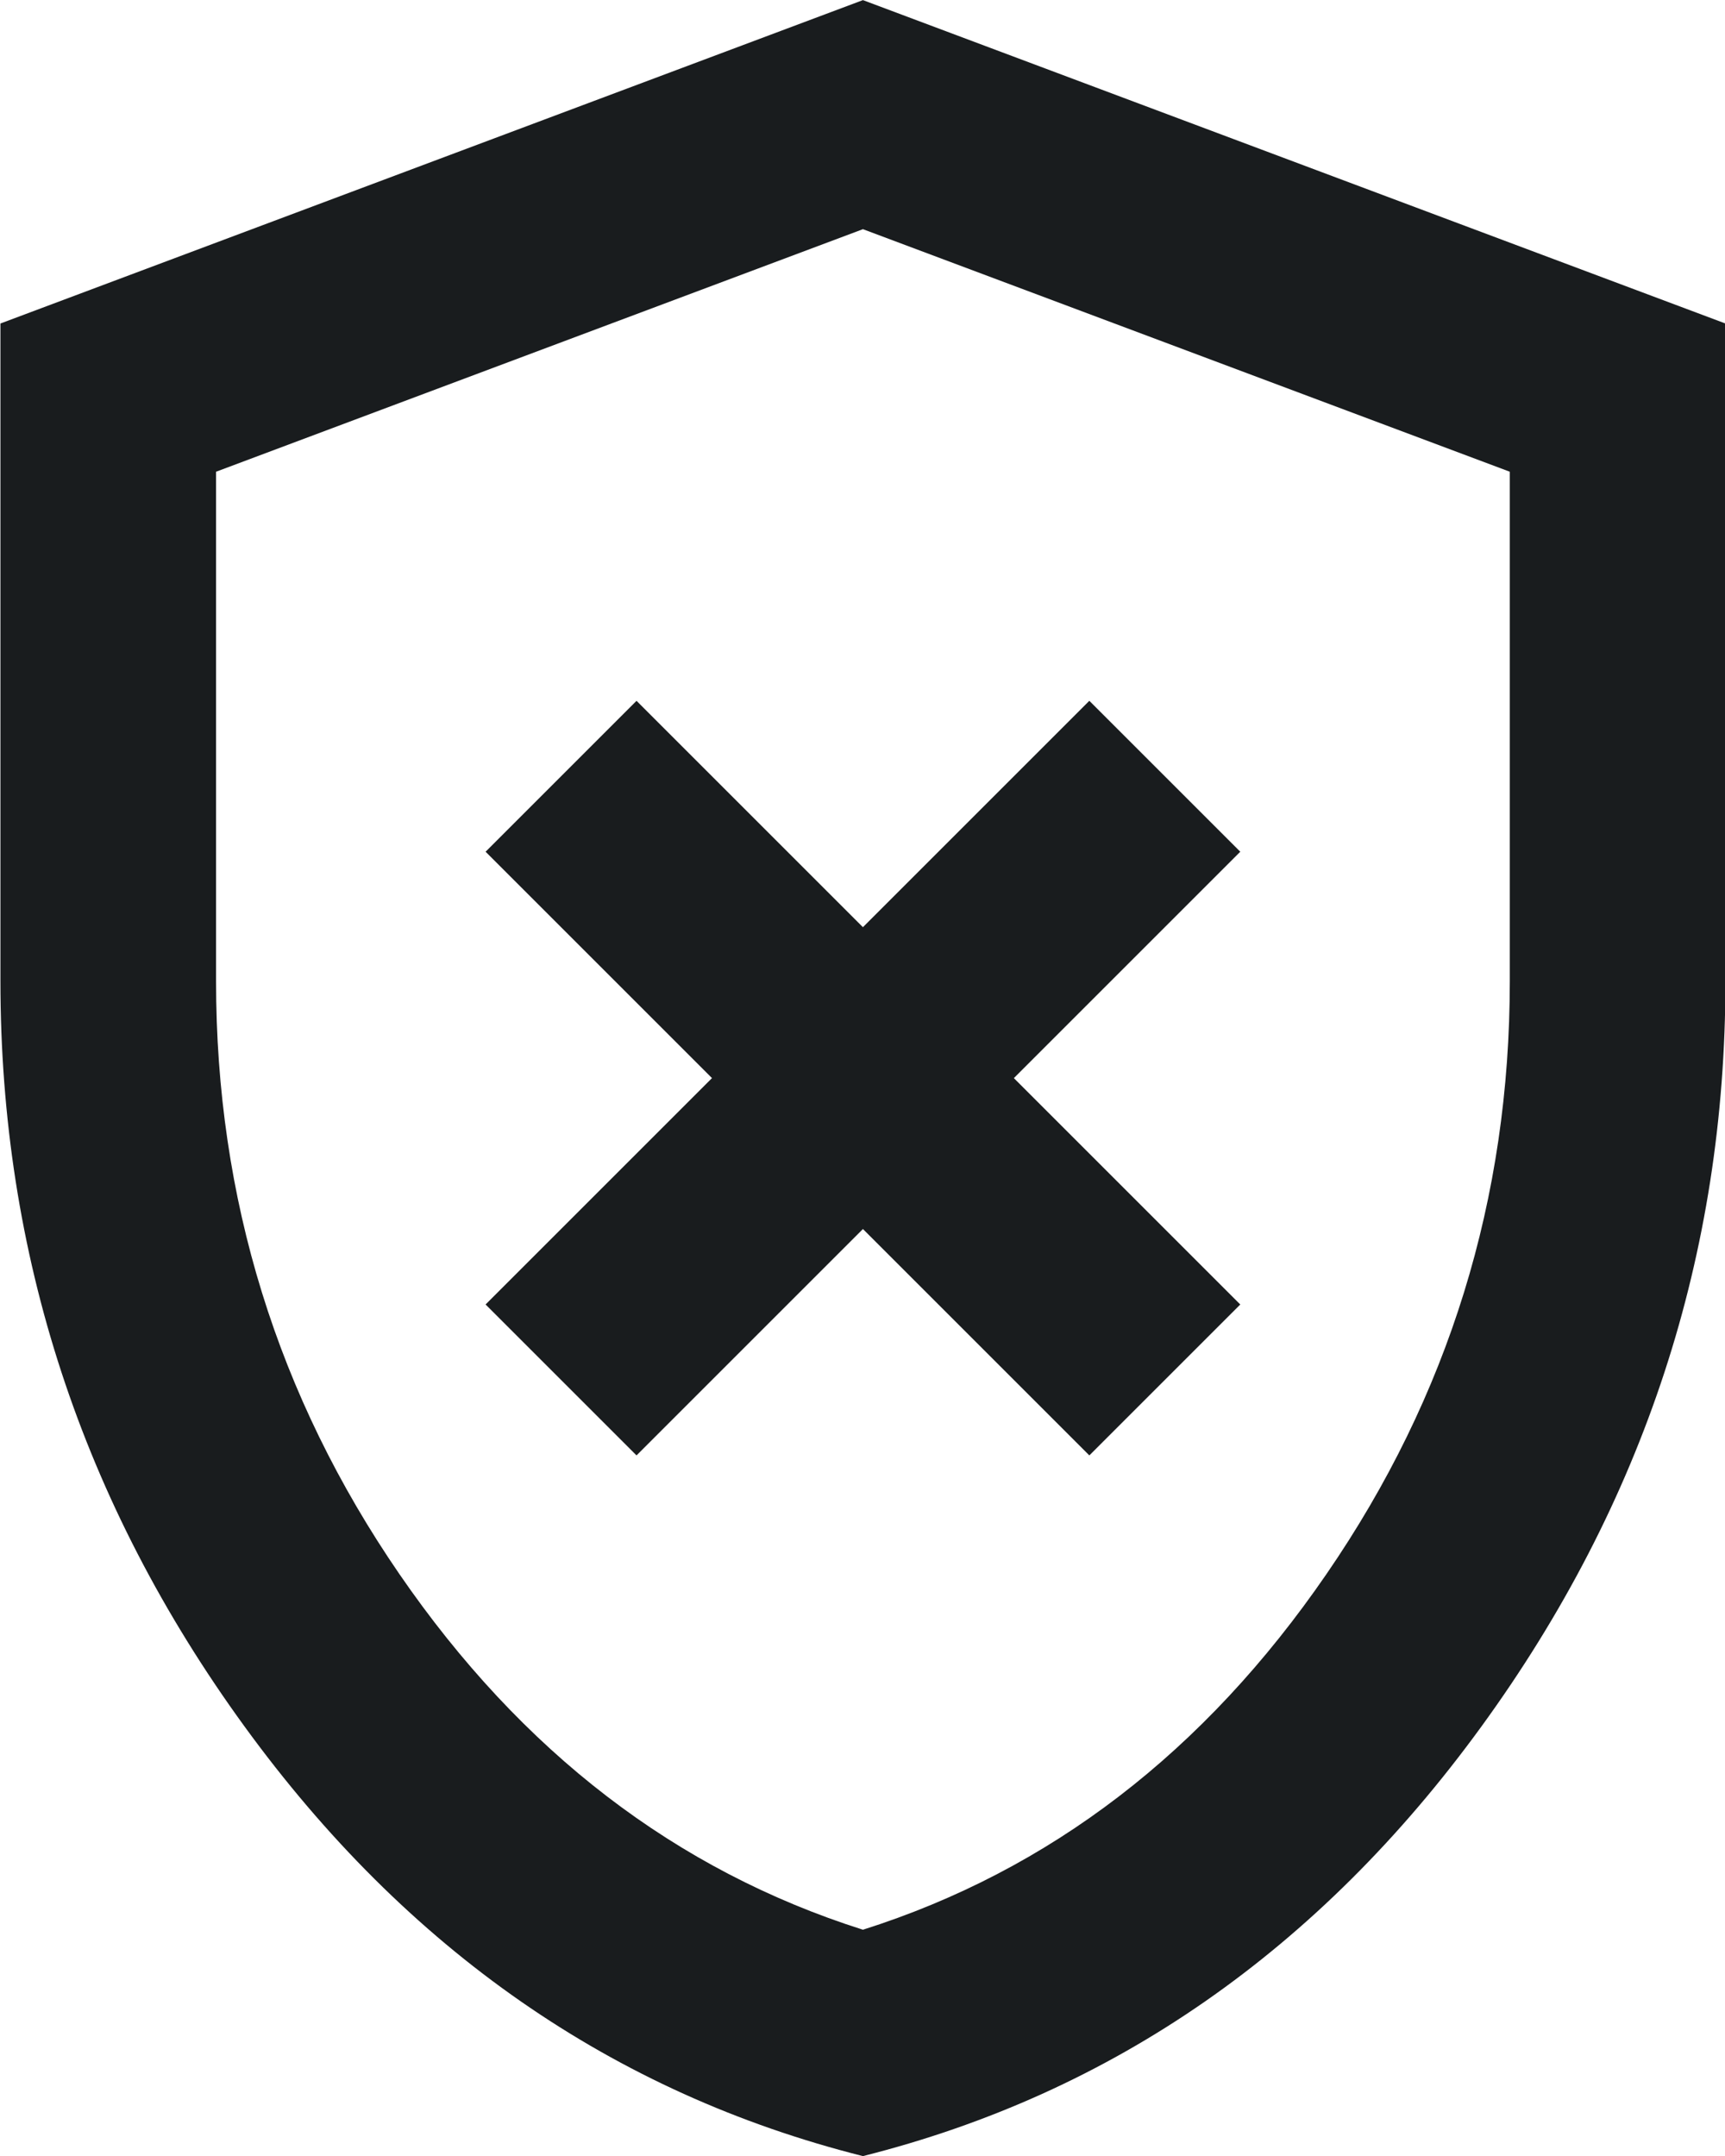 <svg fill="none" xmlns="http://www.w3.org/2000/svg" viewBox="4.19 2.46 16 20">
    <!-- <mask id="mask0_142_825" style="mask-type:alpha" maskUnits="userSpaceOnUse" x="0" y="0" width="25" height="25">         <rect x="0.194336" y="0.461426" width="24" height="24" fill="#D9D9D9"></rect>     </mask> -->
    <!-- <g mask="url(#mask0_142_825)"> -->
    <path
        d="M10.094 15.961L12.194 13.861L14.294 15.961L15.694 14.561L13.594 12.461L15.694 10.361L14.294 8.961L12.194 11.061L10.094 8.961L8.694 10.361L10.794 12.461L8.694 14.561L10.094 15.961ZM12.194 22.461C9.878 21.878 7.965 20.549 6.457 18.474C4.949 16.399 4.194 14.095 4.194 11.561V5.461L12.194 2.461L20.194 5.461V11.561C20.194 14.095 19.44 16.399 17.932 18.474C16.424 20.549 14.511 21.878 12.194 22.461ZM12.194 20.361C13.928 19.811 15.361 18.711 16.494 17.061C17.628 15.411 18.194 13.578 18.194 11.561V6.836L12.194 4.586L6.194 6.836V11.561C6.194 13.578 6.761 15.411 7.894 17.061C9.028 18.711 10.461 19.811 12.194 20.361Z"
        fill="#191C1E"></path> <!-- </g> -->
</svg>